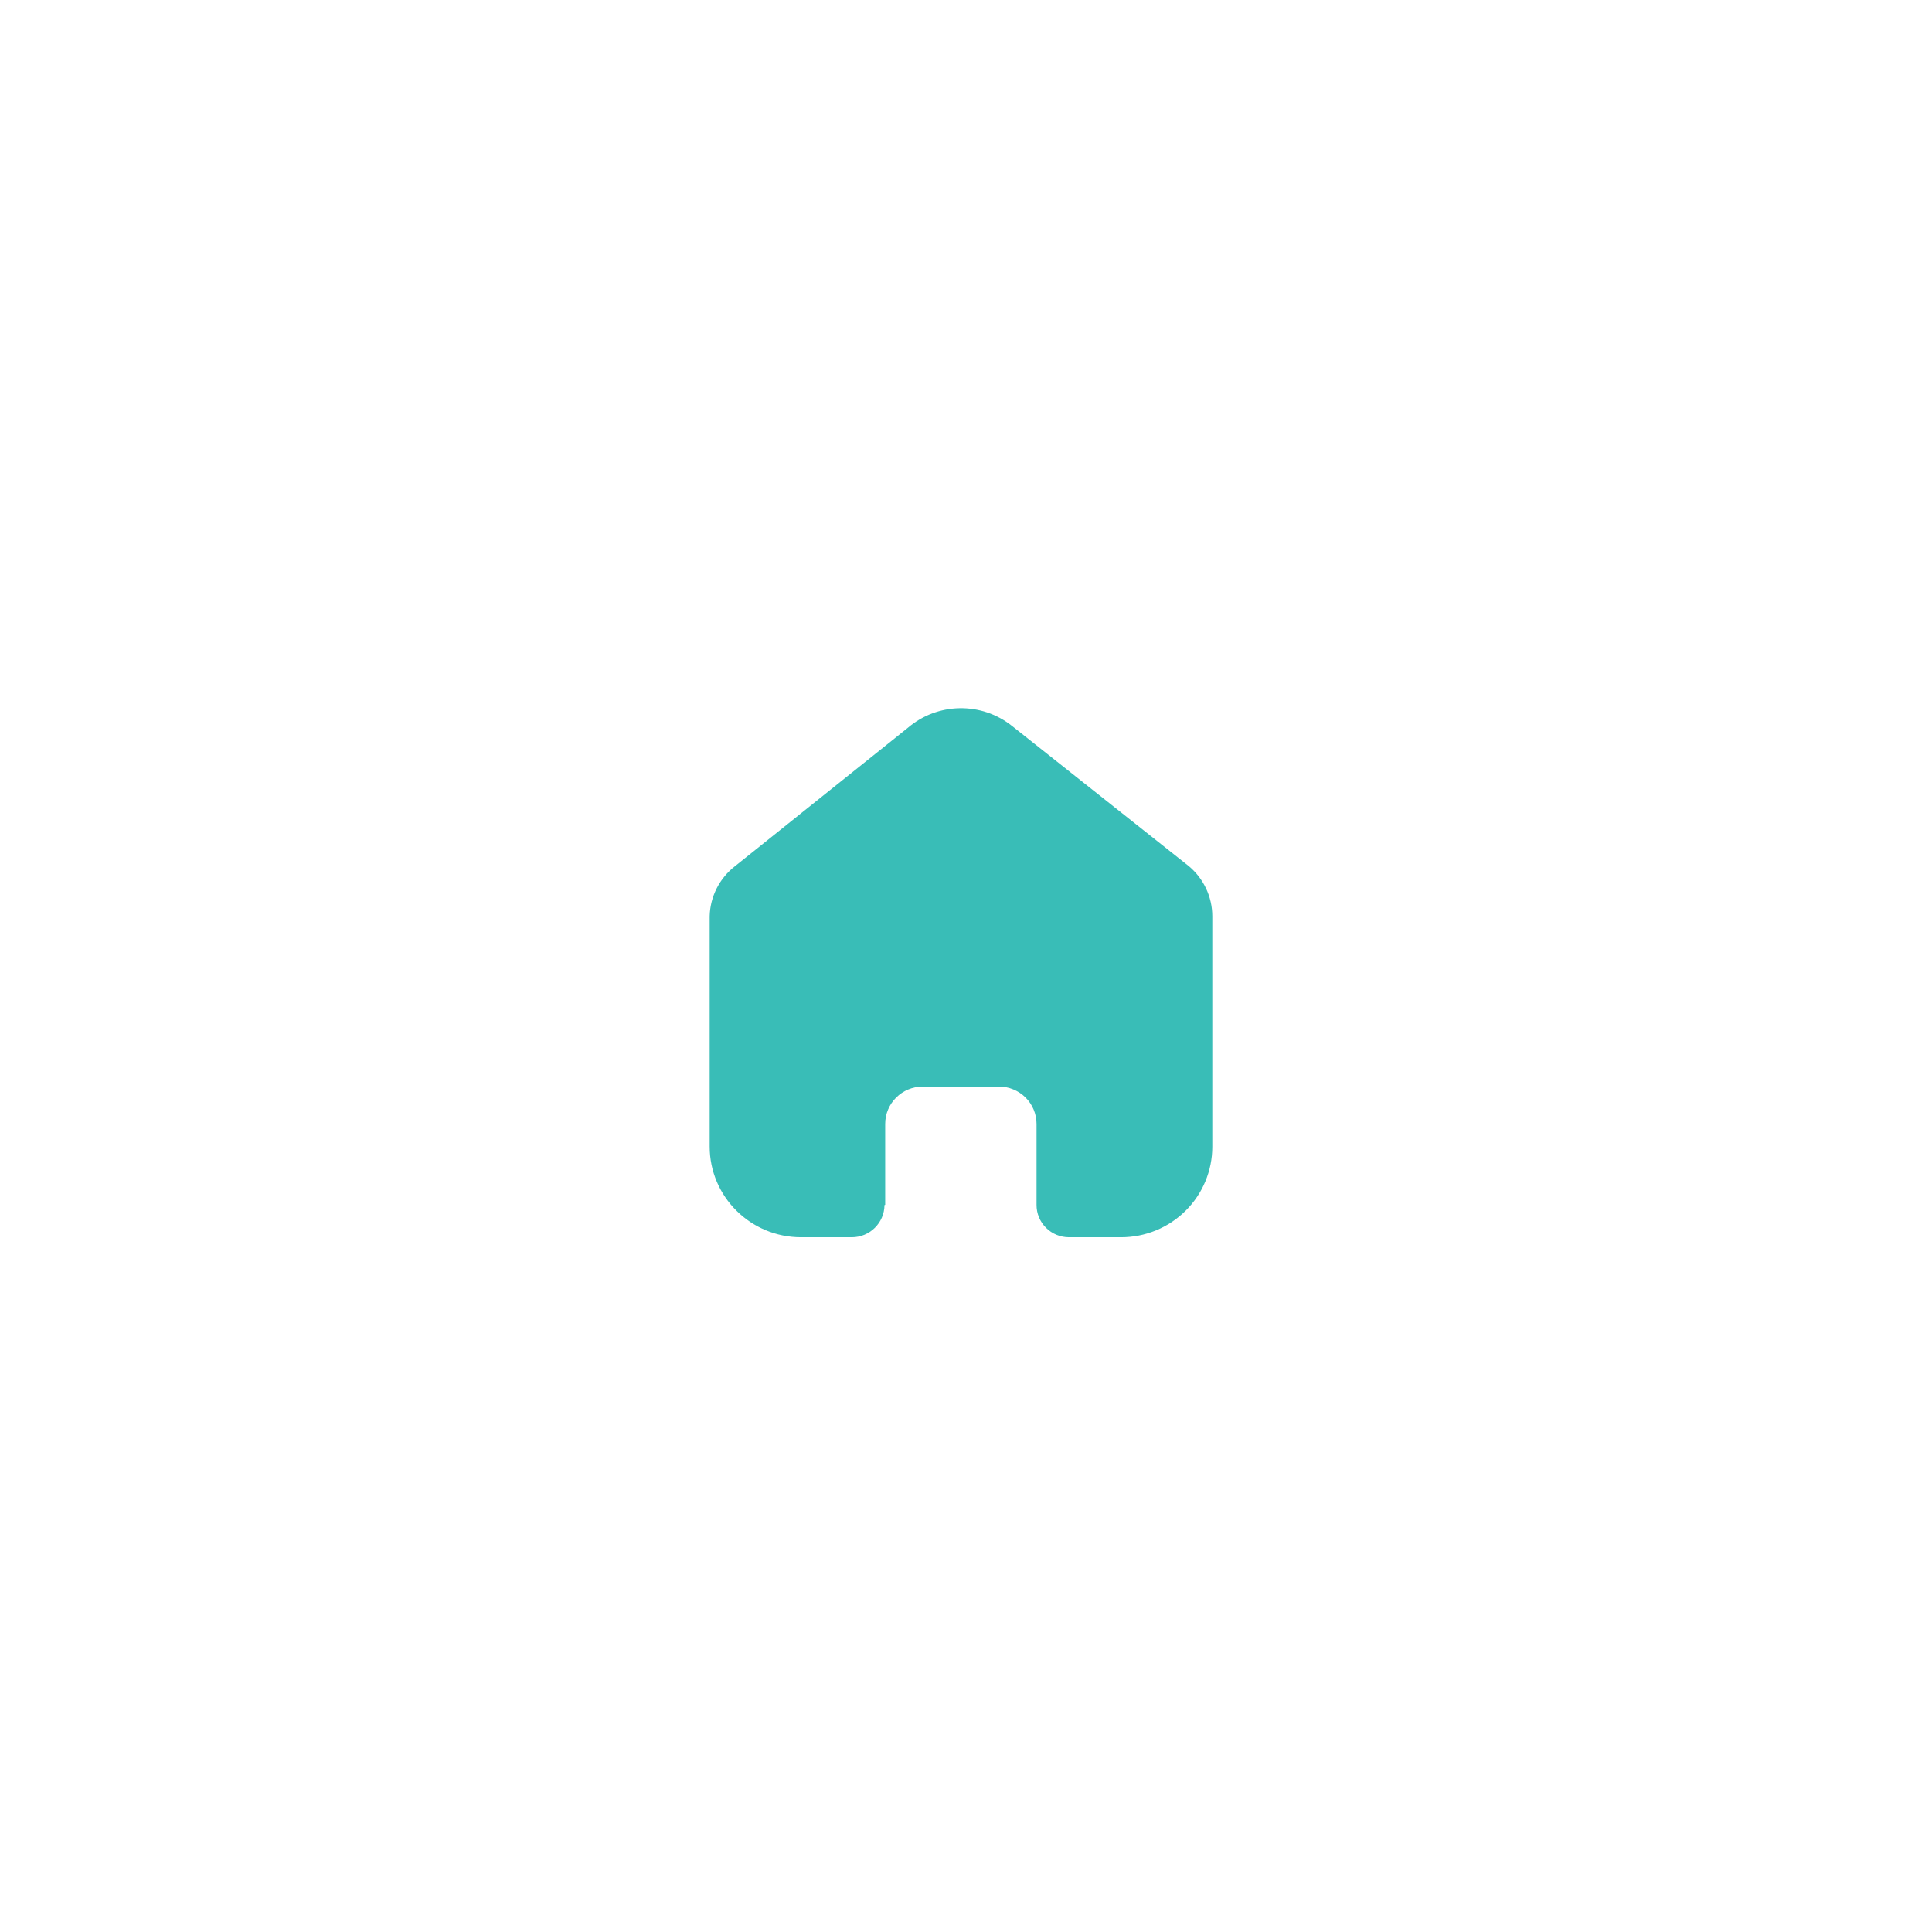 <svg width="68" height="68" viewBox="0 0 68 68" fill="none" xmlns="http://www.w3.org/2000/svg">
<circle cx="33.824" cy="34.237" r="33.461" fill="white" fill-opacity="0.8"/>
<g filter="url(#filter0_d_848_2157)">
<circle cx="33.824" cy="34.237" r="24.771" fill="white"/>
</g>
<path d="M31.156 42.406V39.559C31.156 38.832 31.749 38.243 32.481 38.243H35.158C35.509 38.243 35.846 38.382 36.095 38.628C36.343 38.875 36.483 39.21 36.483 39.559V42.406C36.481 42.708 36.6 42.999 36.815 43.213C37.029 43.428 37.321 43.548 37.625 43.548H39.451C40.304 43.55 41.122 43.216 41.726 42.618C42.33 42.02 42.669 41.208 42.669 40.362V32.251C42.669 31.567 42.364 30.918 41.836 30.48L35.624 25.555C34.544 24.692 32.996 24.72 31.948 25.621L25.878 30.48C25.325 30.905 24.994 31.556 24.978 32.251V40.353C24.978 42.118 26.419 43.548 28.196 43.548H29.98C30.612 43.548 31.126 43.042 31.131 42.414L31.156 42.406Z" fill="#39BDB7"/>
<defs>
<filter id="filter0_d_848_2157" x="5.052" y="9.466" width="57.542" height="57.542" filterUnits="userSpaceOnUse" color-interpolation-filters="sRGB">
<feFlood flood-opacity="0" result="BackgroundImageFix"/>
<feColorMatrix in="SourceAlpha" type="matrix" values="0 0 0 0 0 0 0 0 0 0 0 0 0 0 0 0 0 0 127 0" result="hardAlpha"/>
<feOffset dy="4"/>
<feGaussianBlur stdDeviation="2"/>
<feColorMatrix type="matrix" values="0 0 0 0 0.137 0 0 0 0 0.122 0 0 0 0 0.125 0 0 0 0.1 0"/>
<feBlend mode="normal" in2="BackgroundImageFix" result="effect1_dropShadow_848_2157"/>
<feBlend mode="normal" in="SourceGraphic" in2="effect1_dropShadow_848_2157" result="shape"/>
</filter>
</defs>
</svg>
